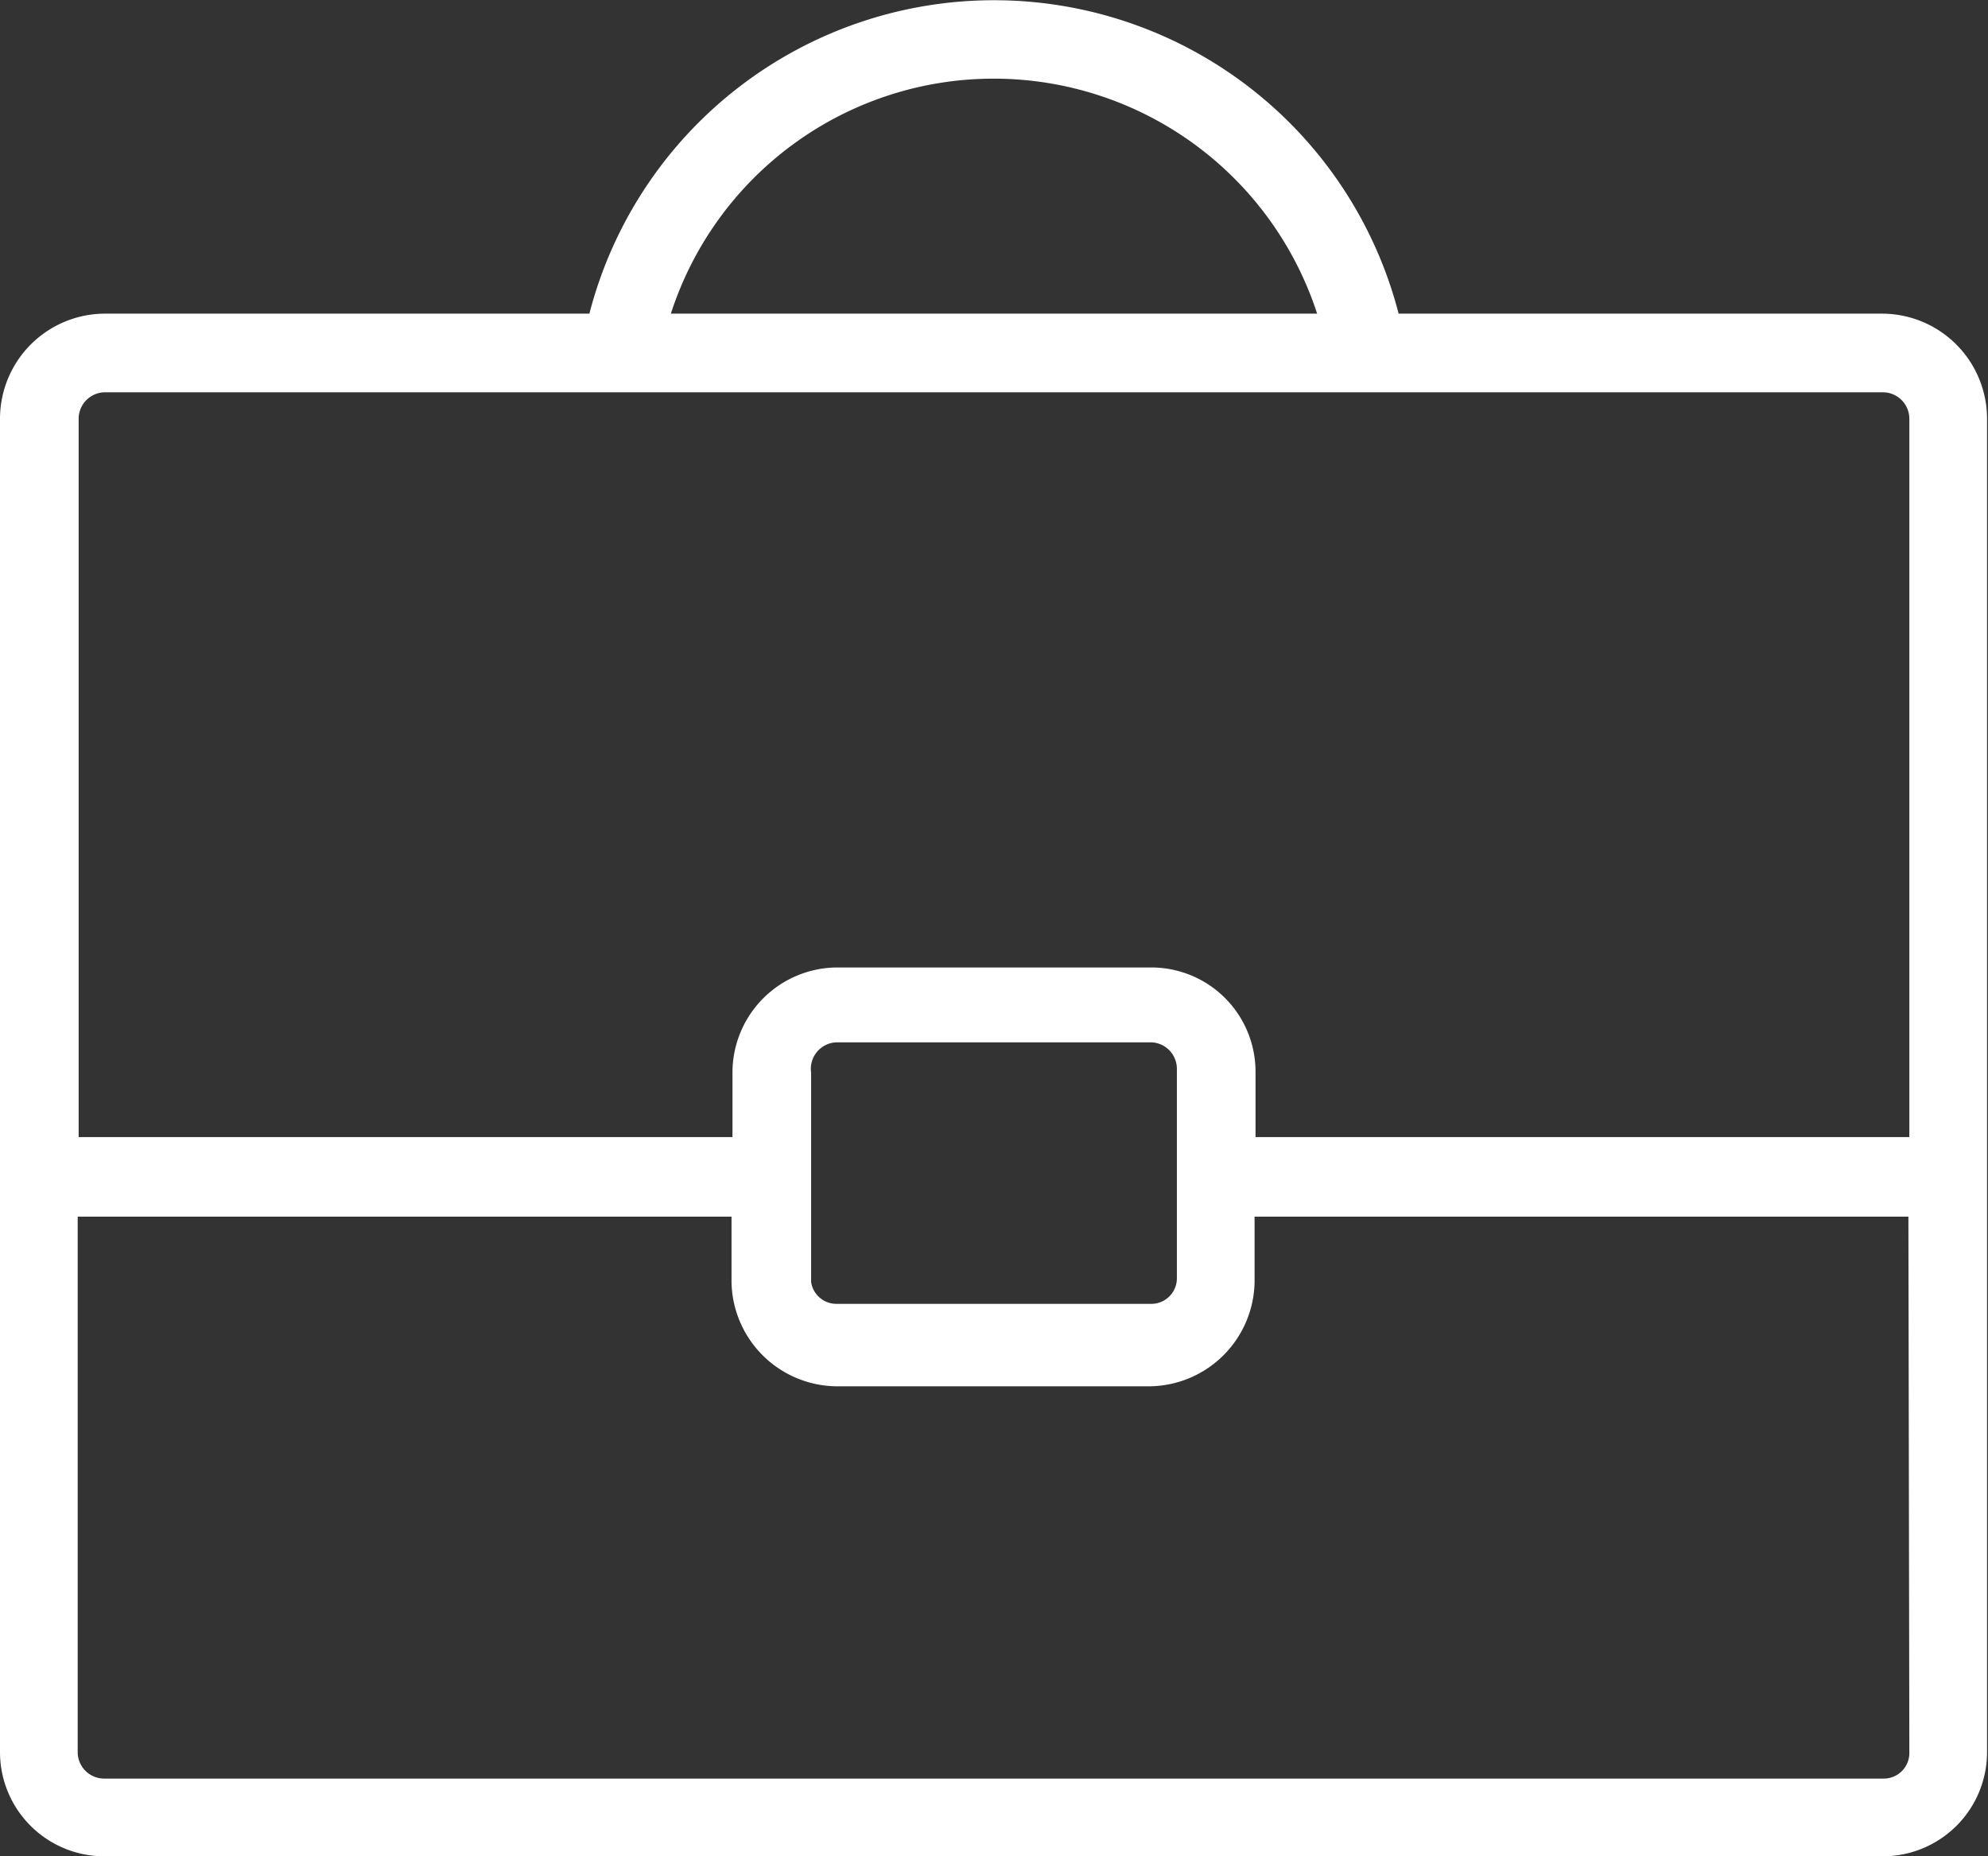 <svg id="Layer_1" data-name="Layer 1" xmlns="http://www.w3.org/2000/svg" viewBox="0 0 20.98 19.59"><rect x="0" y="0" width="20.98" height="19.59" fill="#333333" stroke="none"/><defs><style>.cls-1{fill:#fff;}</style></defs><path class="cls-1" d="M19.87,3.31H14.76a4.41,4.41,0,0,0-8.54,0H1.1A1.11,1.11,0,0,0,0,4.42V18.49a1.1,1.1,0,0,0,1.1,1.1H19.87a1.1,1.1,0,0,0,1.1-1.1V4.42A1.11,1.11,0,0,0,19.87,3.31ZM10.49.83A3.59,3.59,0,0,1,13.9,3.31H7.08A3.58,3.58,0,0,1,10.49.83ZM20.15,18.5a.27.27,0,0,1-.27.27H1.1a.28.28,0,0,1-.28-.27V12.84h6.9v.69a1.12,1.12,0,0,0,1.1,1.1h3.32a1.12,1.12,0,0,0,1.1-1.1v-.69h6.9Zm-11.59-5V11.32A.28.28,0,0,1,8.83,11h3.32a.28.28,0,0,1,.27.28v2.21a.27.27,0,0,1-.27.27H8.83A.27.27,0,0,1,8.56,13.53ZM20.15,12h-6.9v-.69a1.1,1.1,0,0,0-1.1-1.1H8.83a1.11,1.11,0,0,0-1.1,1.1V12H.83V4.42a.28.28,0,0,1,.27-.28H19.87a.28.28,0,0,1,.28.28V12Z" transform="translate(0 0)"/></svg>
